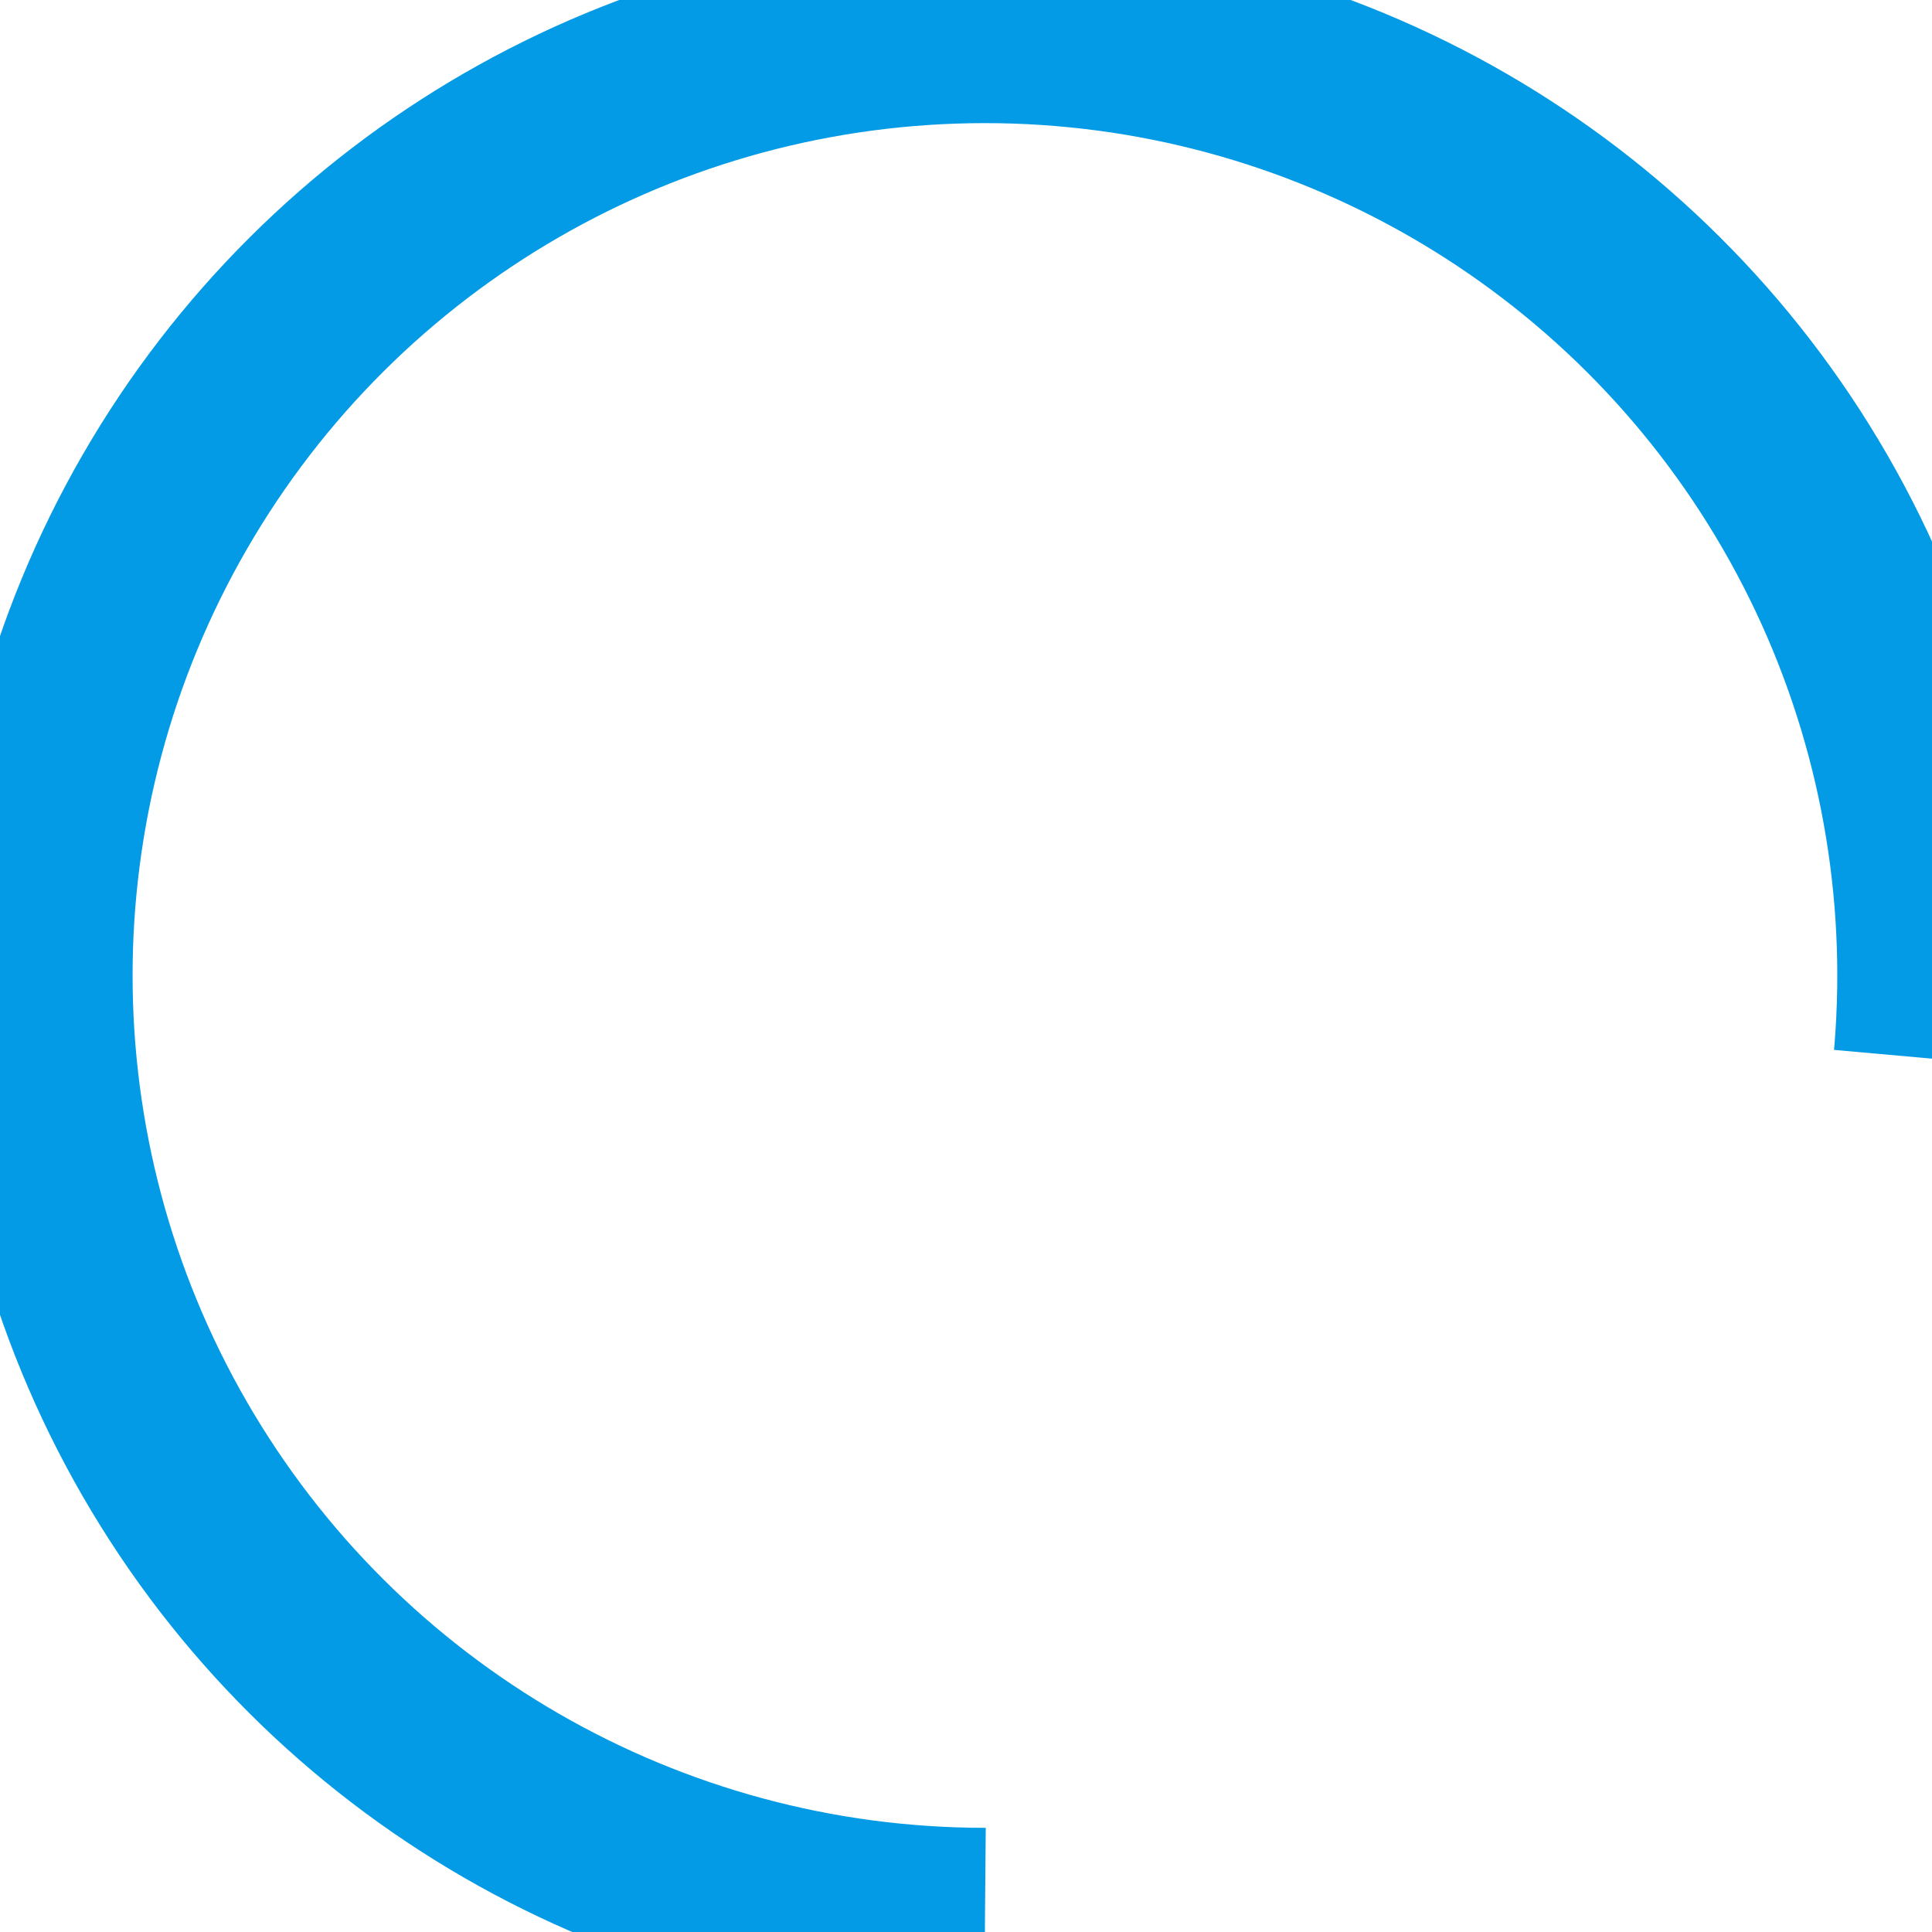<?xml version="1.0" encoding="UTF-8" standalone="no"?>
<svg width="51px" height="51px" viewBox="0 0 51 51" version="1.1" xmlns="http://www.w3.org/2000/svg" xmlns:xlink="http://www.w3.org/1999/xlink">
    <!-- Generator: Sketch 46.2 (44496) - http://www.bohemiancoding.com/sketch -->
    <title>atoms/progress/circular</title>
    <desc>Created with Sketch.</desc>
    <defs></defs>
    <g id="Symbols" stroke="none" stroke-width="1" fill="none" fill-rule="evenodd" stroke-dasharray="120,314">
        <g id="atoms/progress/circular" stroke="#039BE5" stroke-width="5">
            <circle id="progress-circular" transform="translate(26, 25.75) rotate(-270) translate(-26, -25.75) " cx="26" cy="25.75" r="25"></circle>
        </g>
    </g>
</svg>